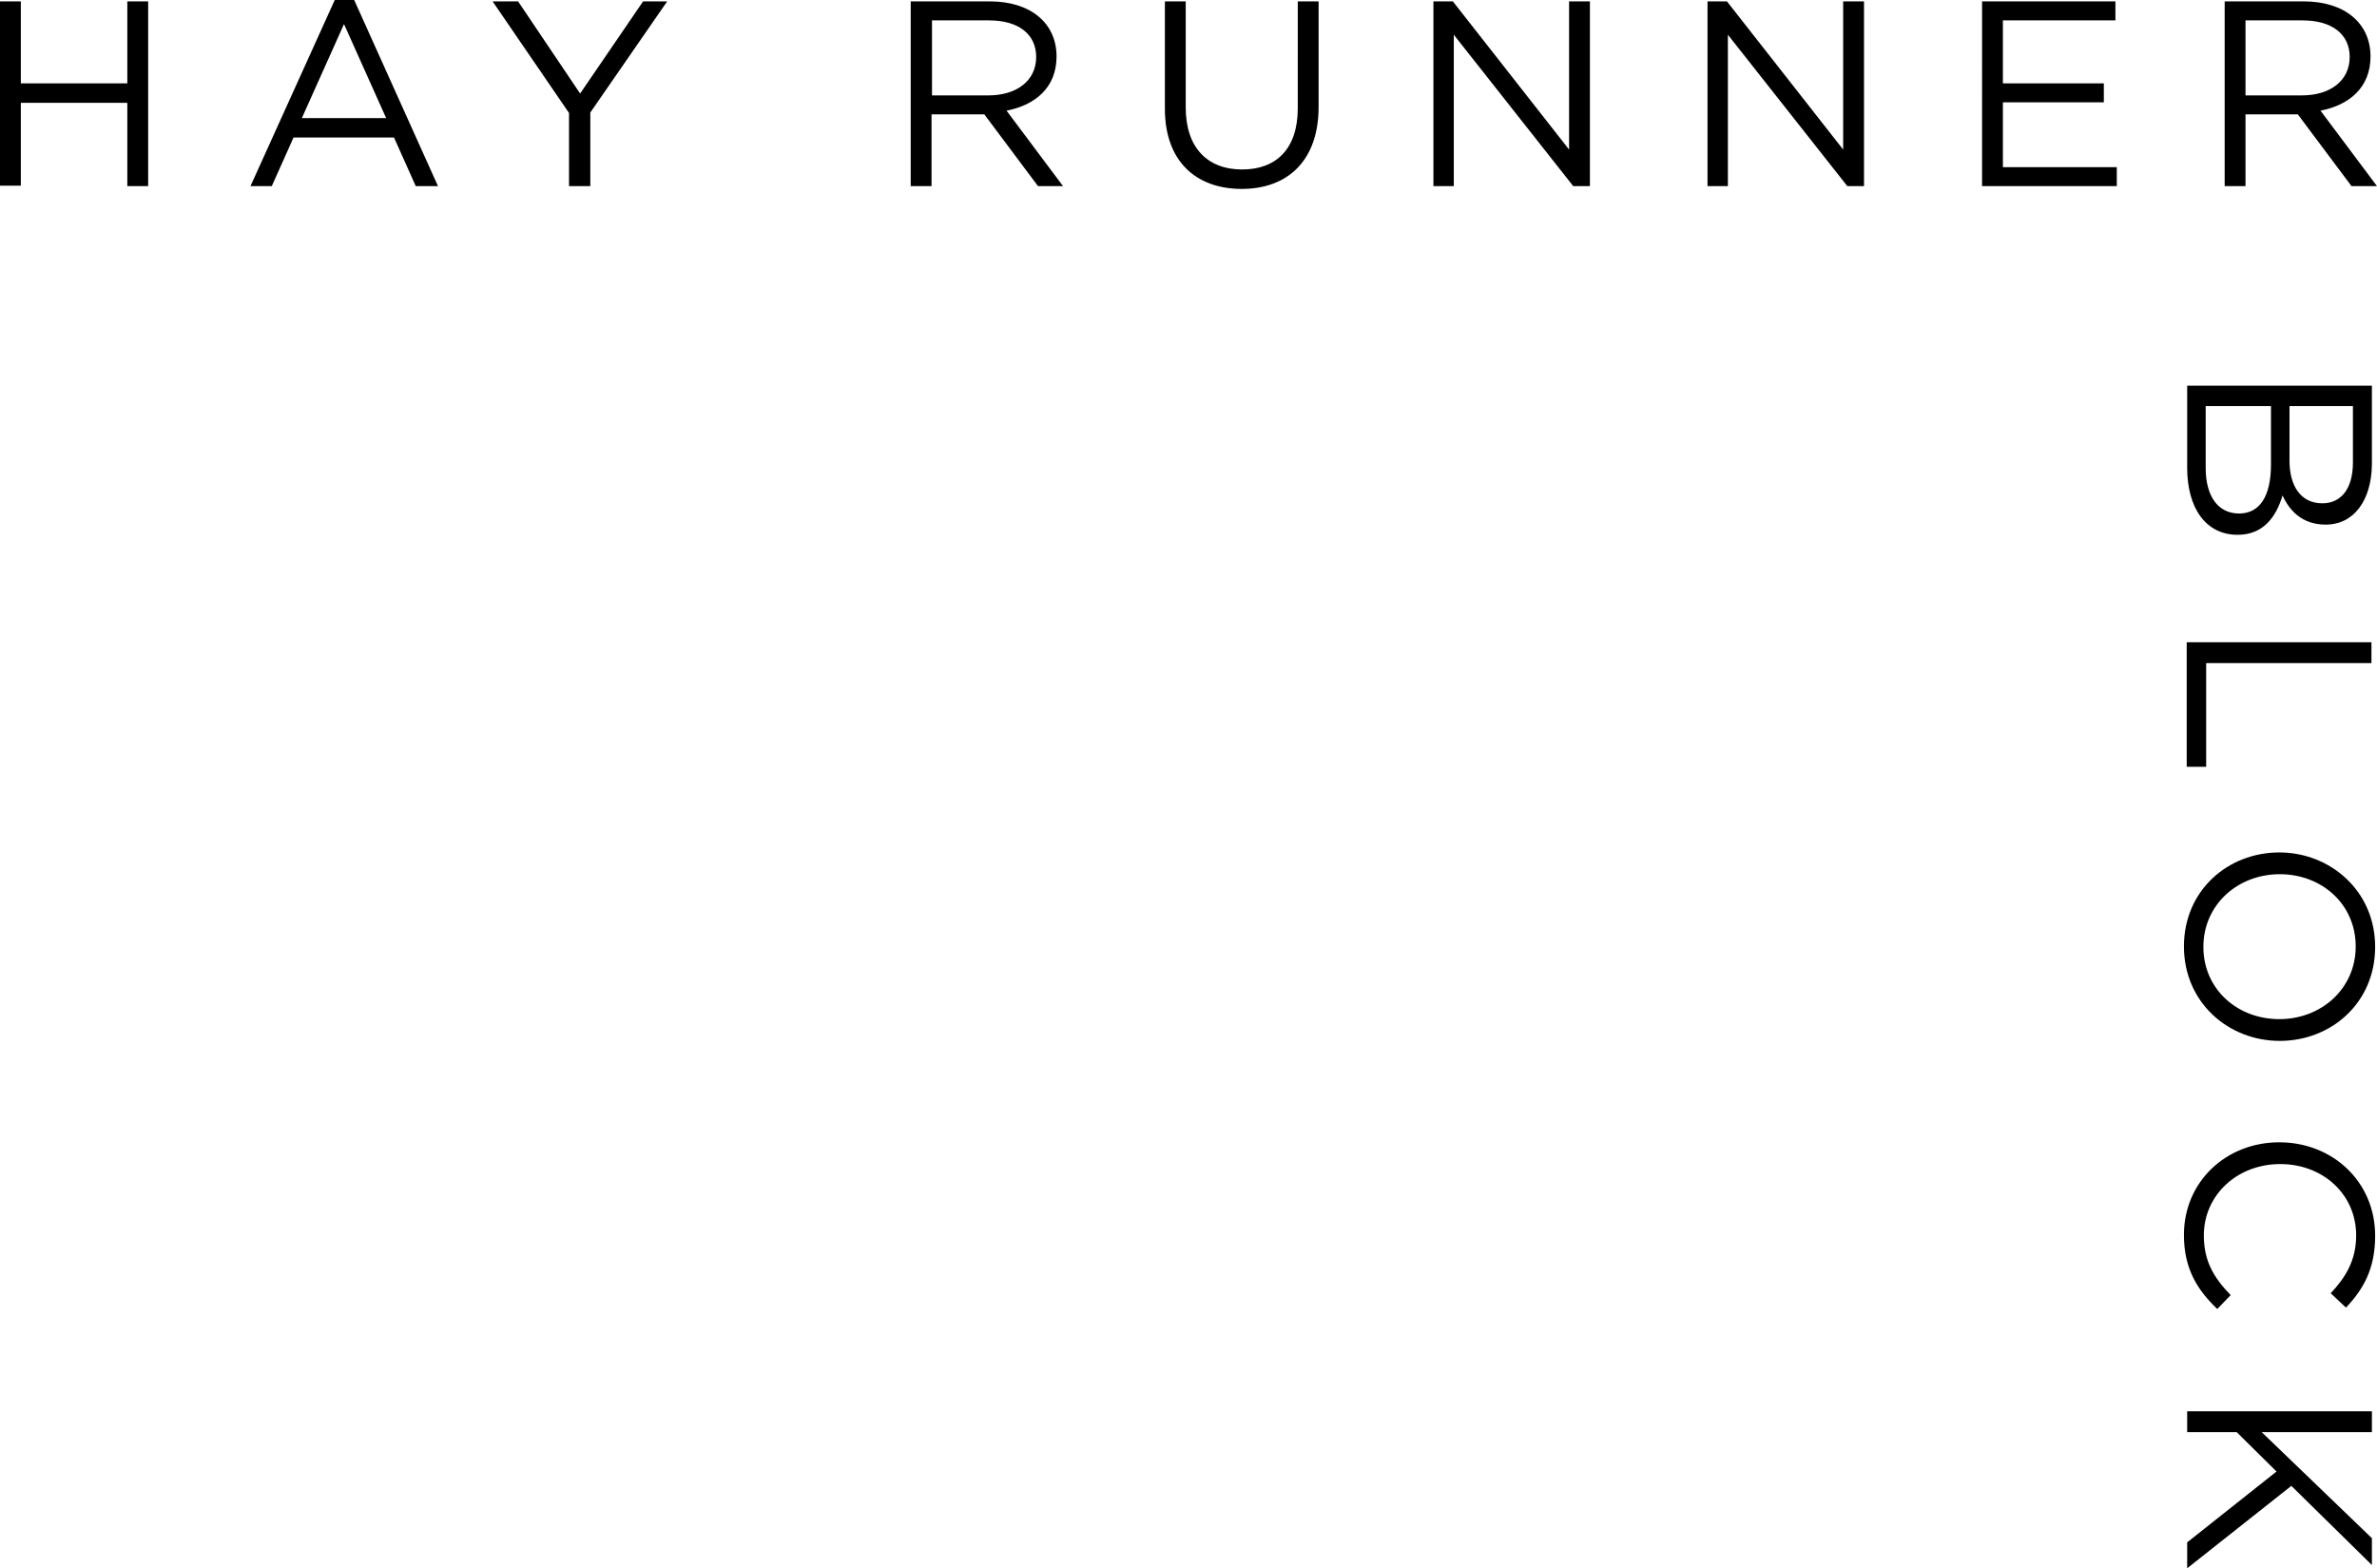 <svg xmlns="http://www.w3.org/2000/svg" width="513.4" height="338.7" viewBox="0 0 513.4 338.7"><path d="M-513.6-70.4v8.4h-2.1v-18.6h2.1v8.2h10.7v-8.2h2.1V-62h-2.1v-8.4h-10.7zm42.2 8.4h-2.3l-2.2-4.9H-486l-2.2 4.9h-2.1l8.5-18.7h2l8.4 18.7zm-9.4-16.3l-4.2 9.5h8.5l-4.3-9.5zm25 16.3h-2.1v-7.3l-7.7-11.2h2.5l6.3 9.3 6.3-9.3h2.4l-7.7 11.2v7.3zm45.6 0l-5.4-7.2h-5.3v7.2h-2.1v-18.6h8c4.1 0 6.7 2.2 6.7 5.5 0 3.1-2.1 4.9-5 5.4l5.7 7.6h-2.6zm-5-16.6h-5.7v7.5h5.7c2.8 0 4.8-1.4 4.8-3.8s-1.8-3.7-4.8-3.7zm33.4 8.7c0 5.4-3.1 8.2-7.7 8.2s-7.7-2.8-7.7-8.1v-10.8h2.1v10.7c0 4 2.1 6.3 5.7 6.3 3.4 0 5.6-2.1 5.6-6.1v-10.8h2.1v10.6zm25.5-10.7h2V-62h-1.7l-12-15.2V-62h-2v-18.6h2l11.7 14.9v-14.9zm27.9 0h2V-62h-1.7l-12-15.2V-62h-2v-18.6h2l11.7 14.9v-14.9zm27.6 1.9h-11.3v6.3h10.1v1.9h-10.1v6.5h11.5v1.9h-13.5v-18.6h13.4v2zm24 16.7l-5.4-7.2h-5.3v7.2h-2.1v-18.6h8c4.1 0 6.7 2.2 6.7 5.5 0 3.1-2.1 4.9-5 5.4l5.7 7.6h-2.6zm-5-16.6h-5.7v7.5h5.7c2.8 0 4.8-1.4 4.8-3.8s-1.8-3.7-4.8-3.7zm2.9 46.9c-2.4 0-3.7-1.5-4.3-2.9-.7 2.2-1.9 4-4.5 4-3.2 0-5.1-2.7-5.1-6.7v-8.2h18.5v7.9c0 3.6-1.8 5.9-4.6 5.9zm-.3-2.1c1.8 0 3-1.5 3-4.1v-5.6h-6.4v5.5c.1 2.5 1.2 4.2 3.4 4.2zm-8.4 1.1c2 0 3.2-1.7 3.2-4.9v-5.8h-6.5v6.2c0 2.7 1.3 4.5 3.3 4.5zm13.3 13.1v2.1h-16.6v10.4h-1.9v-12.5h18.5zm-18.8 30.7c0-5.6 4.4-9.4 9.5-9.4s9.6 3.8 9.6 9.5c0 5.6-4.4 9.4-9.5 9.4s-9.6-3.9-9.6-9.5zm17.2 0c0-4.2-3.4-7.2-7.6-7.2s-7.7 3.1-7.7 7.3 3.4 7.2 7.6 7.2c4.3 0 7.7-3.1 7.7-7.3zm-17.2 29.2c0-5.3 4.2-9.3 9.5-9.3s9.6 3.9 9.6 9.3c0 3.4-1.2 5.4-2.9 7.2l-1.5-1.4c1.5-1.6 2.5-3.3 2.5-5.8 0-4.1-3.3-7.2-7.6-7.2s-7.7 3.1-7.7 7.2c0 2.5 1 4.2 2.7 6l-1.3 1.4c-2-1.9-3.3-4.1-3.3-7.4zm.3 33.6v-2.6l9-7.1-4-3.9h-5v-2.1h18.5v2.1h-11l11 10.6v2.7l-8.1-7.9-10.4 8.2zM4.5 22.2v17.9H0V.3h4.5V18h23V.3H32v39.9h-4.5v-18h-23zm90.1 18h-4.8l-4.7-10.5H63.4l-4.7 10.5h-4.6L72.3 0h4.2l18.1 40.2zm-20.3-35l-9.1 20.3h18.2L74.3 5.2zm53.2 35h-4.6V24.4L106.4.3h5.5l13.4 19.9L138.9.3h5.2l-16.6 24v15.9zm96.7 0l-11.6-15.5h-11.4v15.5h-4.5V.3h17.1c8.8 0 14.4 4.7 14.4 11.9 0 6.7-4.6 10.5-10.8 11.7l12.2 16.3h-5.4zM213.6 4.4h-12.3v16.2h12.2c6 0 10.3-3.1 10.3-8.3 0-4.9-3.8-7.9-10.2-7.9zm71.2 18.7c0 11.6-6.7 17.7-16.6 17.7-9.9 0-16.6-6-16.6-17.3V.3h4.5v22.9c0 8.6 4.6 13.4 12.2 13.4 7.3 0 12-4.4 12-13.2V.3h4.5v22.8zM339 .3h4.4v39.9h-3.6L314 7.5v32.7h-4.4V.3h4.2l25.1 32V.3zm59.2 0h4.4v39.9H399L373.2 7.5v32.7h-4.4V.3h4.2l25.1 32V.3zm58.7 4.1h-24.3V18h21.8v4.1h-21.8v14h24.6v4.1h-29.1V.3h28.8v4.1zm51 35.8l-11.6-15.5H485v15.5h-4.5V.3h17.1C506.4.3 512 5 512 12.2c0 6.7-4.6 10.5-10.8 11.7l12.2 16.3h-5.5zM497.3 4.4H485v16.2h12.2c6 0 10.3-3.1 10.3-8.3 0-4.9-3.8-7.9-10.2-7.9zm5 108.9c-5.2 0-7.9-3.2-9.3-6.3-1.4 4.7-4.2 8.5-9.7 8.5-6.9 0-10.9-5.8-10.9-14.5V83.3h39.9v17c-.1 7.8-3.9 13-10 13zm-.7-4.6c4 0 6.6-3.1 6.6-8.8V87.7h-13.7v11.8c0 5.4 2.4 9.2 7.1 9.2zm-18 2.2c4.4 0 6.9-3.6 6.9-10.6V87.7h-14.1v13.4c0 6.1 2.7 9.8 7.2 9.8zm28.6 27.8v4.5h-35.7v22.4h-4.2v-26.9h39.9zm-40.5 65.7c0-12.1 9.5-20.3 20.6-20.3 11 0 20.7 8.3 20.7 20.4s-9.5 20.3-20.6 20.3c-11.1 0-20.7-8.3-20.7-20.4zm37.1 0c0-9.1-7.3-15.6-16.4-15.6-9.1 0-16.5 6.6-16.5 15.7s7.3 15.6 16.4 15.6c9.1 0 16.5-6.6 16.5-15.7zm-37.1 62.3c0-11.5 9.1-20 20.6-20 11.4 0 20.7 8.4 20.7 20.2 0 7.2-2.6 11.6-6.3 15.5l-3.3-3.1c3.2-3.4 5.5-7.1 5.5-12.5 0-8.8-7.1-15.4-16.4-15.4-9.3 0-16.5 6.7-16.5 15.4 0 5.5 2.1 9.1 5.8 12.9l-2.9 3c-4.4-4.2-7.2-8.8-7.2-16zm.7 72v-5.6l19.3-15.3-8.6-8.5h-10.7v-4.5h39.9v4.5h-23.8l23.8 22.9v5.8l-17.4-17.1-22.5 17.8z"/></svg>